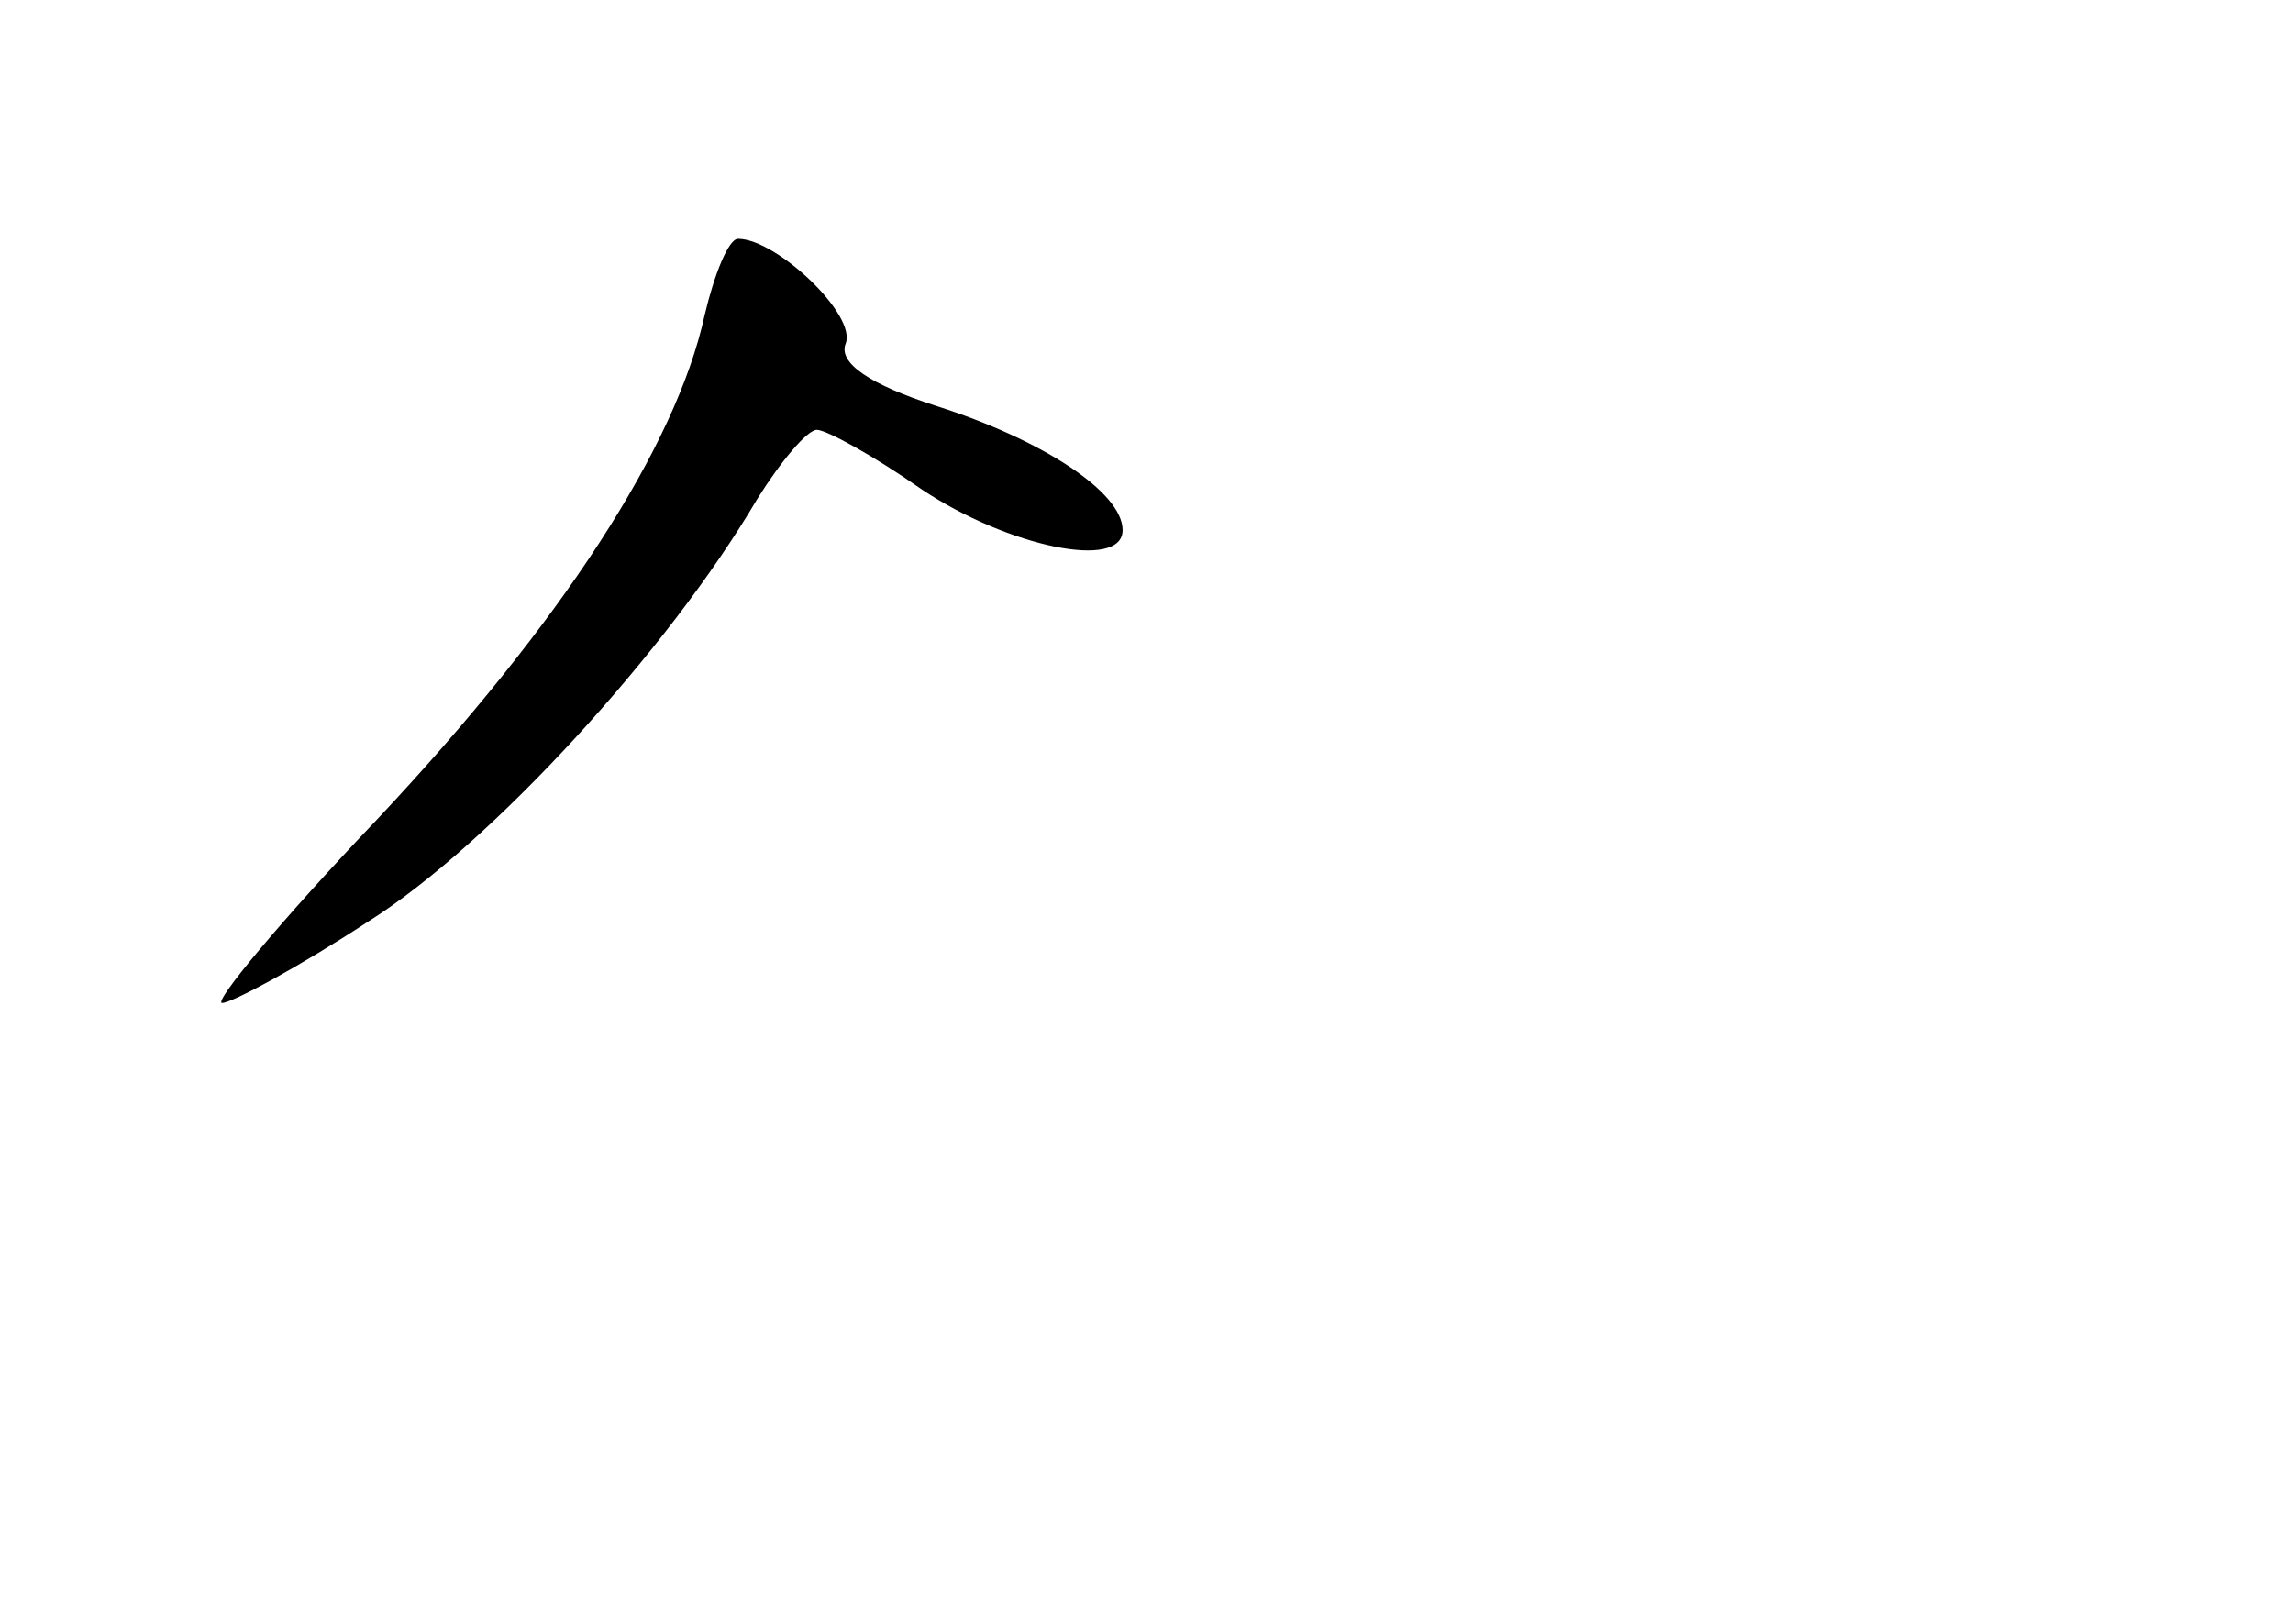 <?xml version="1.0" standalone="no"?>
<!DOCTYPE svg PUBLIC "-//W3C//DTD SVG 20010904//EN"
 "http://www.w3.org/TR/2001/REC-SVG-20010904/DTD/svg10.dtd">
<svg version="1.0" xmlns="http://www.w3.org/2000/svg"
 width="96pt" height="68pt" viewBox="0 0 96 68"
 preserveAspectRatio="xMidYMid meet">
<g transform="translate(0,68) scale(0.1,-0.1)"
fill="#000000" stroke="none">
<path d="M295 548 c-12 -55 -60 -129 -137 -211 -40 -42 -69 -77 -65 -77 4 0
32 15 61 34 51 32 126 114 163 177 10 16 21 29 25 29 4 0 24 -11 44 -25 36
-24 84 -34 84 -17 0 16 -34 38 -78 52 -28 9 -41 18 -38 26 5 12 -29 44 -45 44
-4 0 -10 -15 -14 -32z"/>
</g>
</svg>

